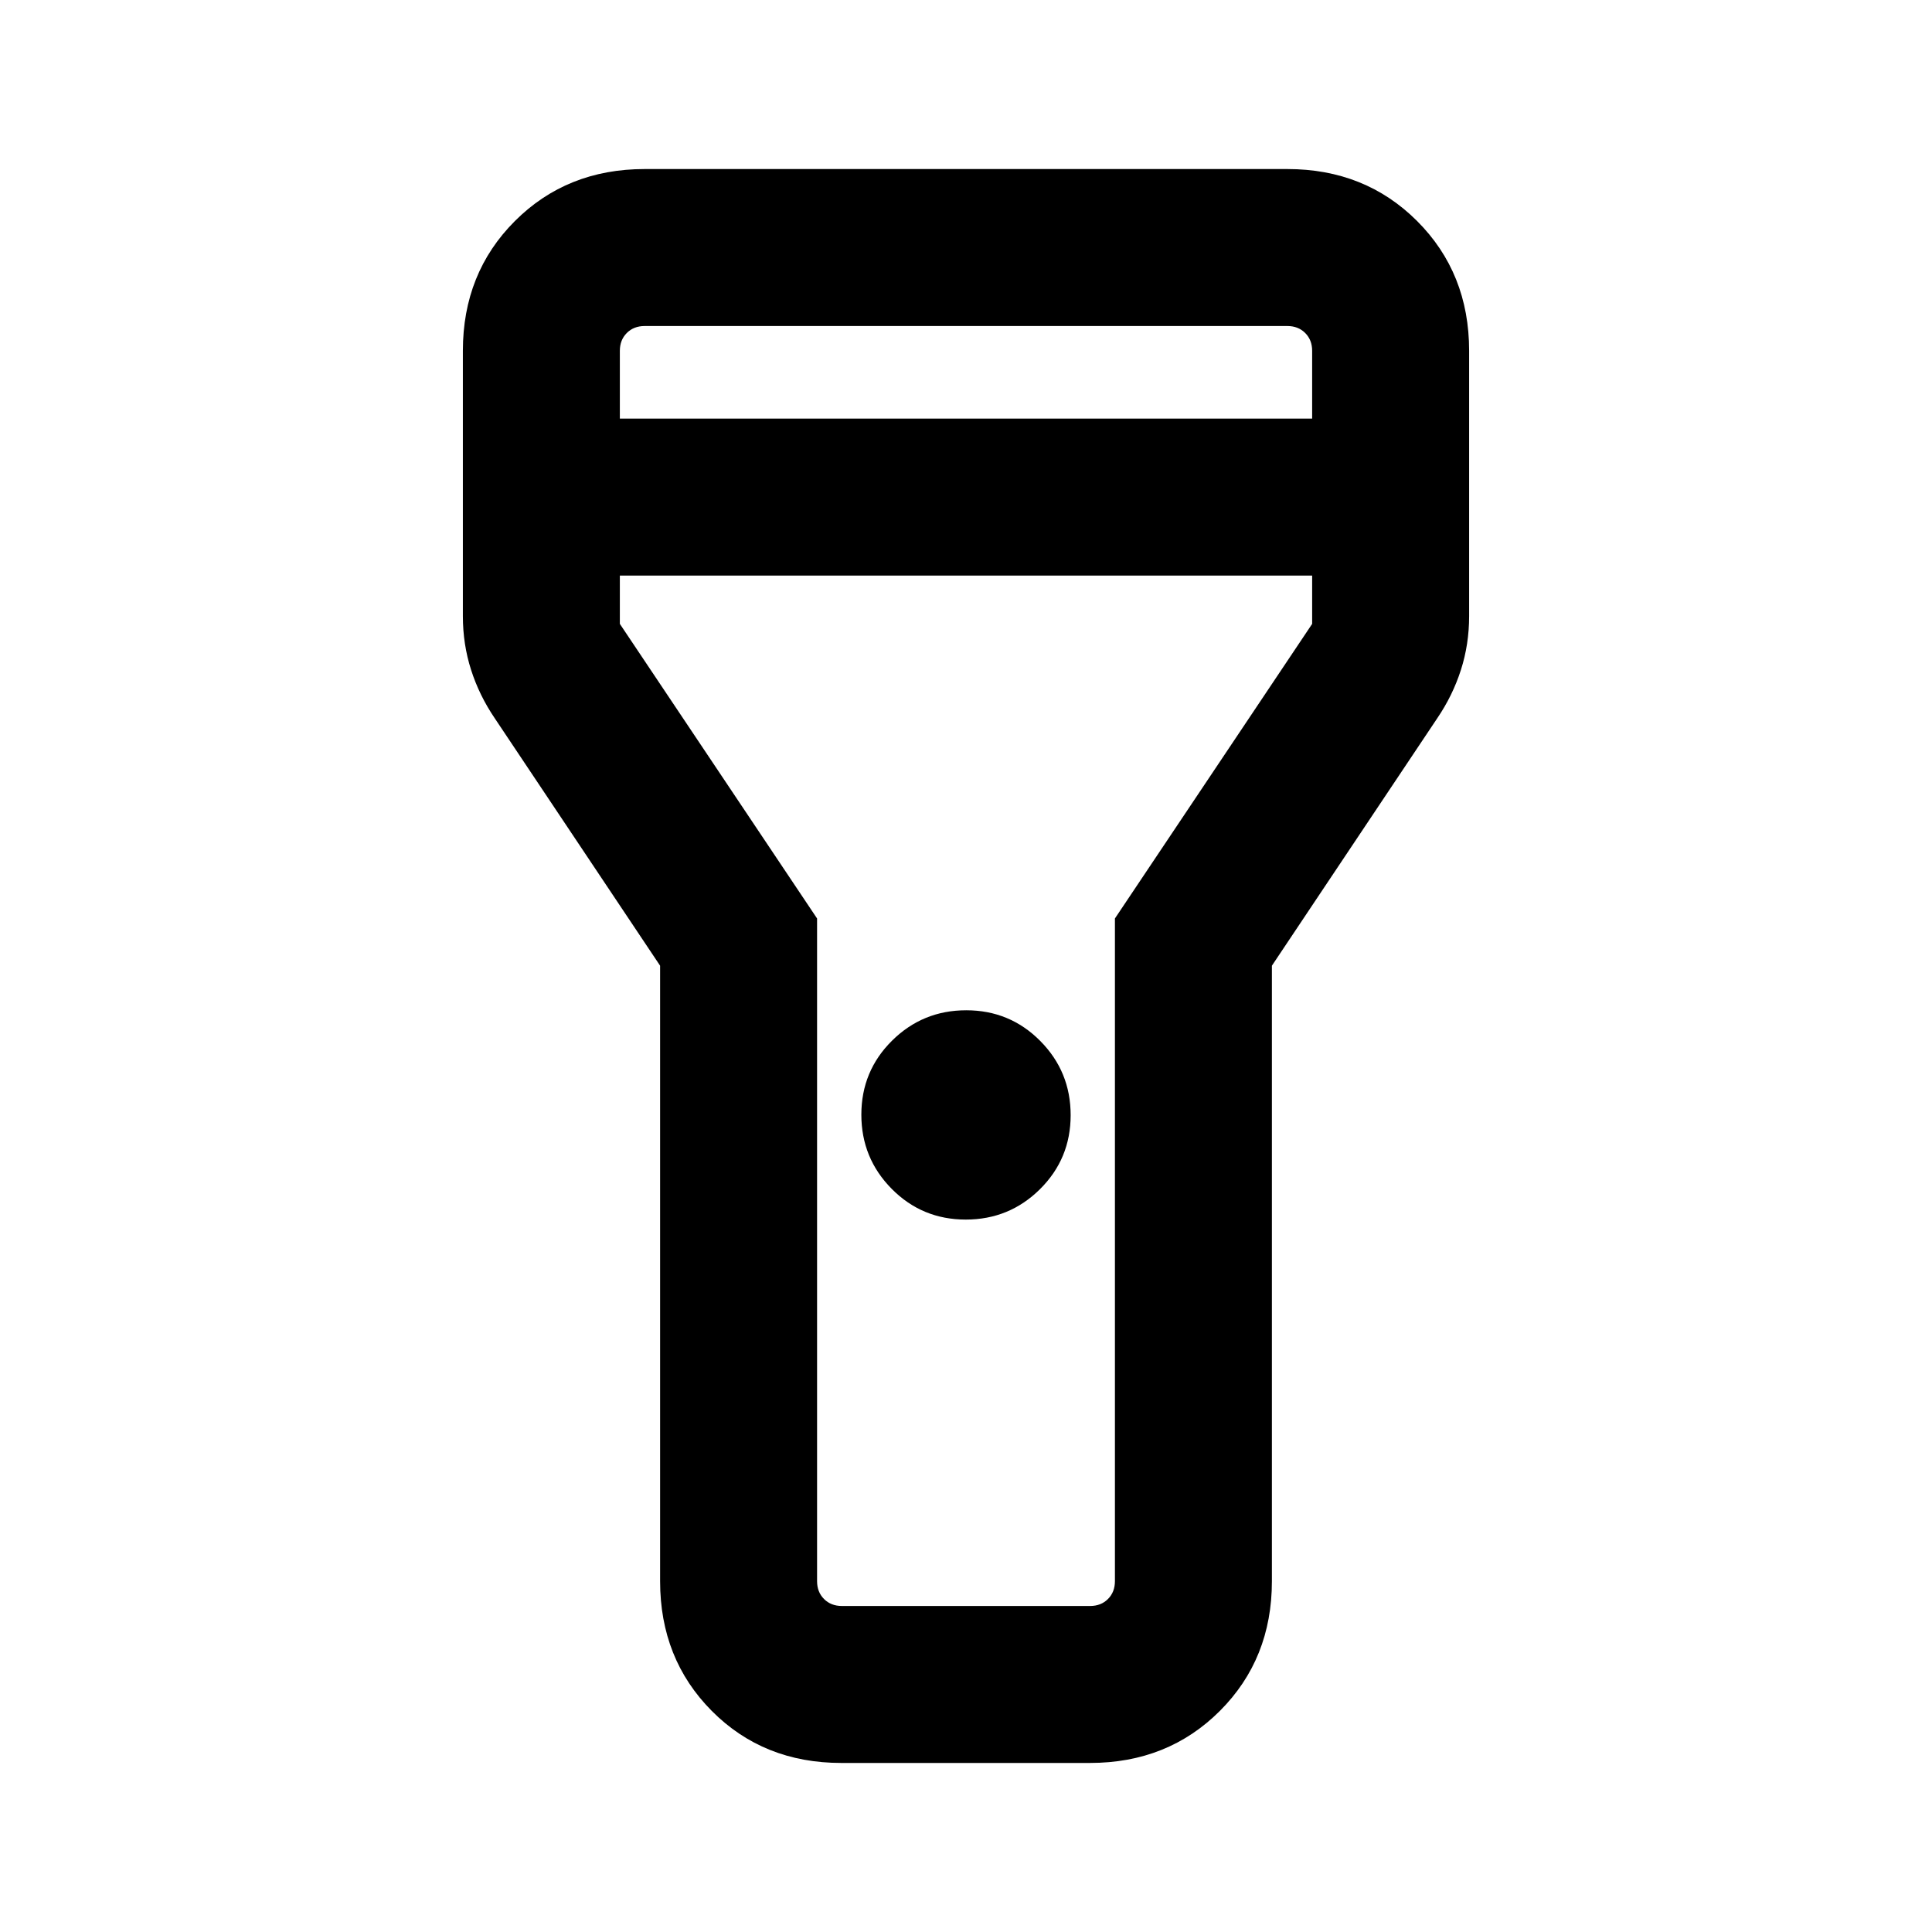 <svg xmlns="http://www.w3.org/2000/svg" height="20" viewBox="0 -960 960 960" width="20"><path d="M328-174.31v-305.84l-82.15-122.93q-7.69-11.32-11.77-24.05-4.08-12.73-4.08-26.72v-131.84q0-38.62 25.84-64.47Q281.69-876 320.31-876h319.38q38.62 0 64.47 25.84Q730-824.31 730-785.69v131.84q0 13.99-4.08 26.72-4.08 12.73-11.77 24.05L632-480.15v305.84q0 38.62-25.87 64.47Q580.26-84 541.6-84H418.04q-38.65 0-64.35-25.84Q328-135.69 328-174.31ZM479.88-354q-21.65 0-36.76-15.23Q428-384.47 428-406.12t15.23-36.76Q458.47-458 480.12-458t36.76 15.23Q532-427.53 532-405.88t-15.23 36.76Q501.53-354 479.88-354ZM308-752h344v-33.69q0-5.39-3.46-8.85t-8.85-3.46H320.31q-5.39 0-8.85 3.46t-3.46 8.85V-752Zm344 78H308v24l98 146.38v329.31q0 5.39 3.46 8.85t8.85 3.46h123.38q5.39 0 8.85-3.46t3.46-8.85v-329.31L652-650v-24ZM480-480Z"/></svg>
